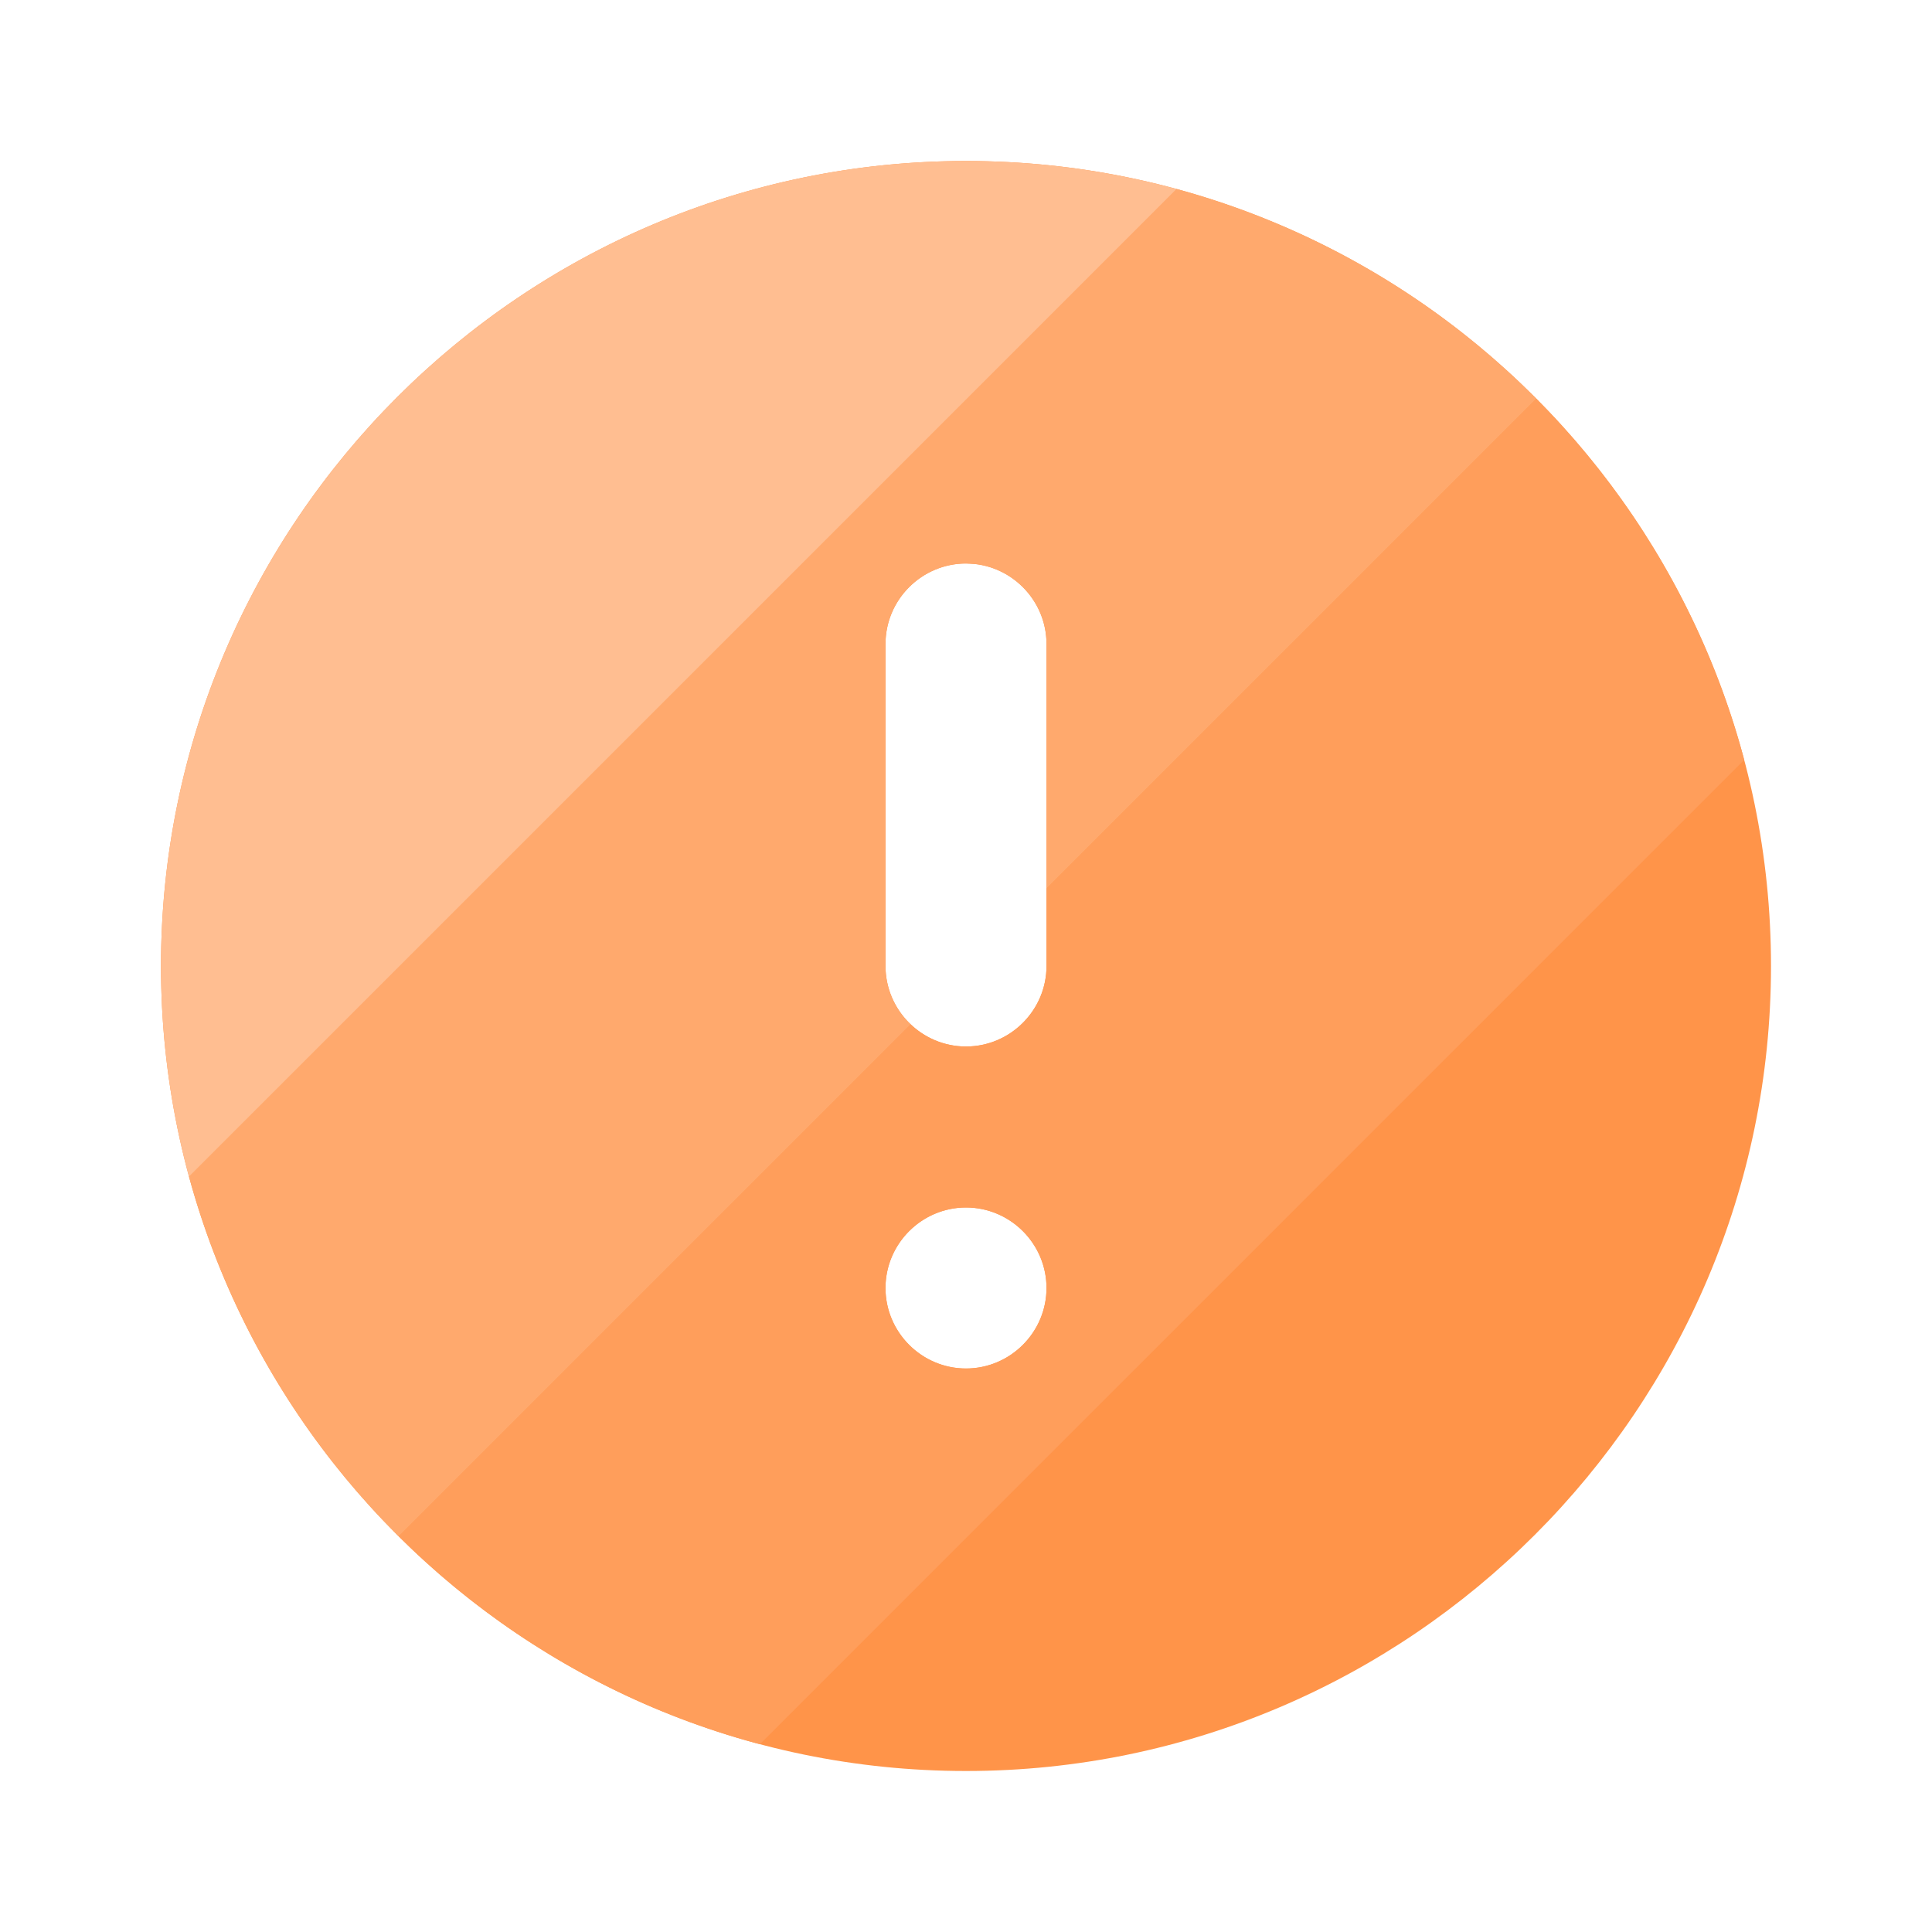 <?xml version="1.0" standalone="no"?><!DOCTYPE svg PUBLIC "-//W3C//DTD SVG 1.1//EN" "http://www.w3.org/Graphics/SVG/1.1/DTD/svg11.dtd"><svg t="1645015157721" class="icon" viewBox="0 0 1024 1024" version="1.1" xmlns="http://www.w3.org/2000/svg" p-id="21342" xmlns:xlink="http://www.w3.org/1999/xlink" width="256" height="256"><defs><style type="text/css"></style></defs><path d="M512 85.333C276.907 85.333 85.333 276.907 85.333 512s191.573 426.667 426.667 426.667 426.667-191.573 426.667-426.667S747.093 85.333 512 85.333z m0 640c-23.467 0-42.667-19.2-42.667-42.667s19.2-42.667 42.667-42.667 42.667 19.2 42.667 42.667-19.2 42.667-42.667 42.667z m42.667-213.333c0 23.467-19.2 42.667-42.667 42.667s-42.667-19.2-42.667-42.667V341.333c0-23.467 19.2-42.667 42.667-42.667s42.667 19.2 42.667 42.667v170.667z" fill="#FF9449" p-id="21343"></path><path d="M814.251 211.285a427.093 427.093 0 0 1 110.208 191.488L402.773 924.459a427.093 427.093 0 0 1-191.488-110.208l271.36-271.36c7.68 7.296 18.048 11.776 29.355 11.776 23.467 0 42.667-19.2 42.667-42.667v-41.131zM512 640c-23.467 0-42.667 19.2-42.667 42.667s19.2 42.667 42.667 42.667 42.667-19.2 42.667-42.667-19.2-42.667-42.667-42.667z" fill="#FF9E5B" p-id="21344"></path><path d="M623.659 100.181a427.179 427.179 0 0 1 190.592 111.104L554.667 470.869 554.667 341.333c0-21.76-16.555-39.893-37.717-42.368L512 298.667c-23.467 0-42.667 19.2-42.667 42.667v170.667c0 12.117 5.12 23.125 13.312 30.891l-271.36 271.36a427.179 427.179 0 0 1-111.104-190.592z" fill="#FFA96D" p-id="21345"></path><path d="M512 85.333c38.613 0 76.032 5.163 111.659 14.848L100.181 623.659A425.131 425.131 0 0 1 85.333 512C85.333 276.907 276.907 85.333 512 85.333z" fill="#FFBE91" p-id="21346"></path></svg>